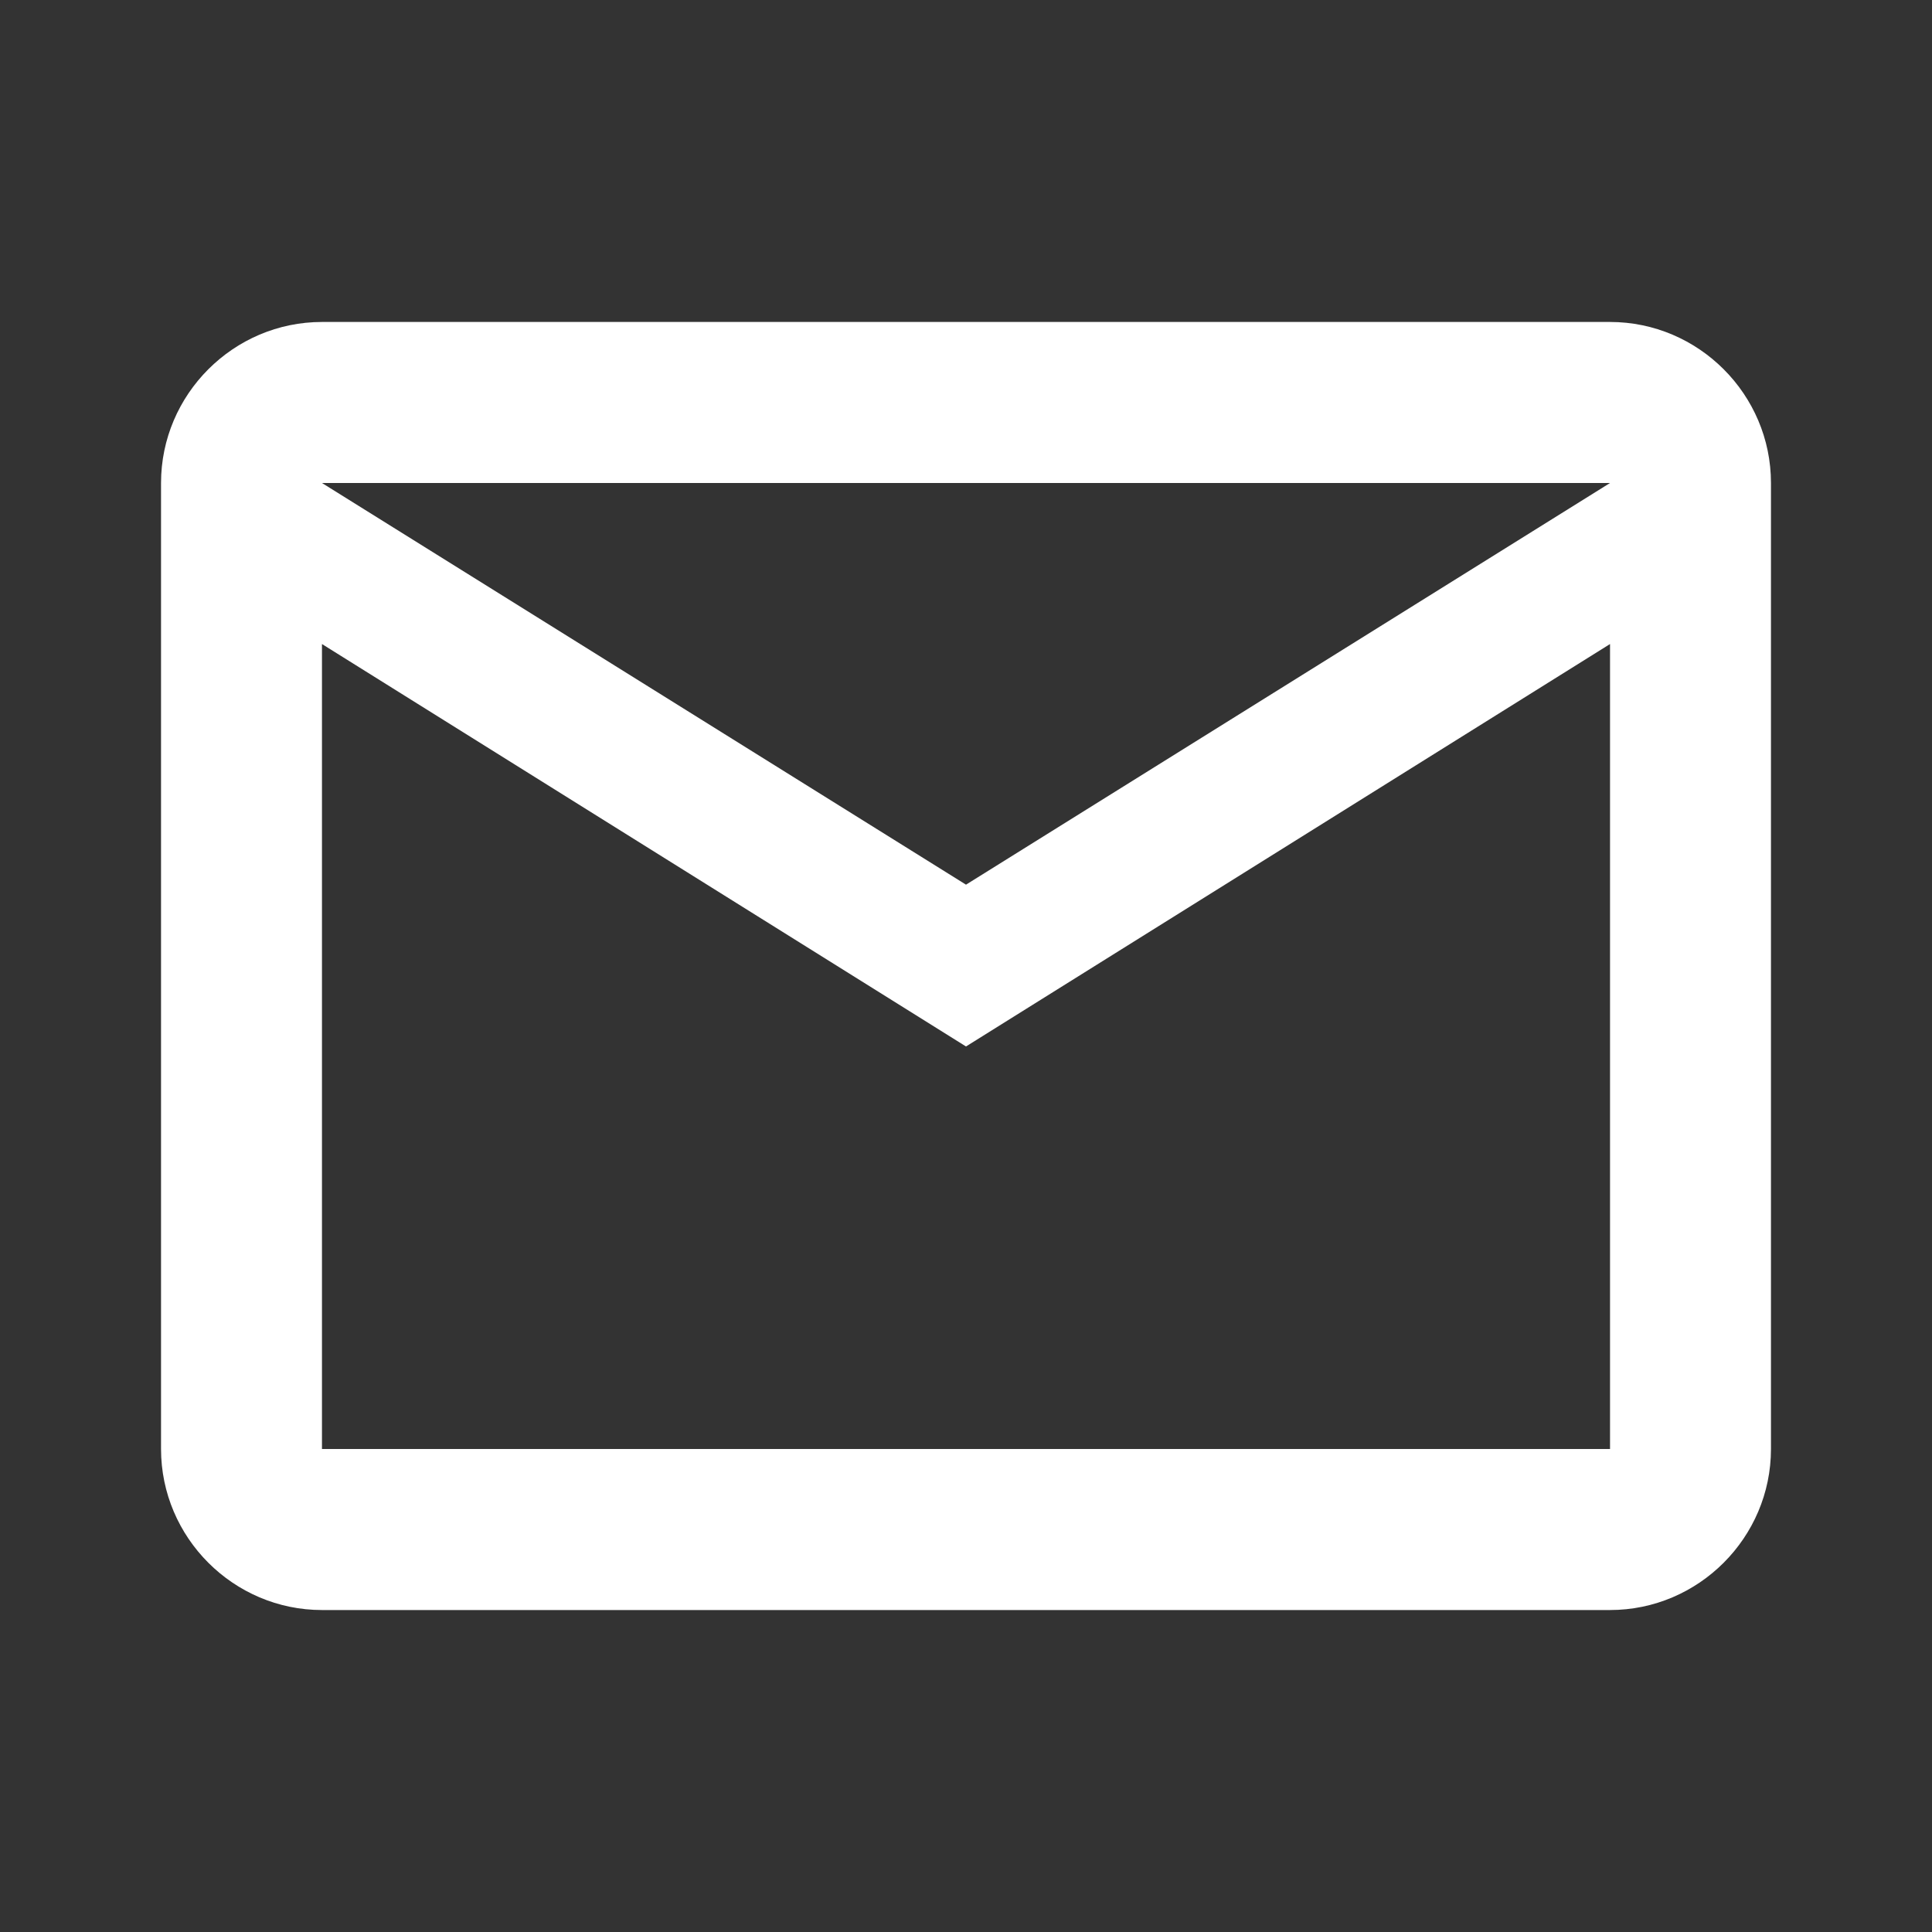 <?xml version="1.0" encoding="UTF-8"?>
<svg width="20px" height="20px" viewBox="0 0 20 20" version="1.1" xmlns="http://www.w3.org/2000/svg" xmlns:xlink="http://www.w3.org/1999/xlink">
    <rect x="0" y="0" width="20" height="20" fill="#333333" stroke="none"/>
    <!-- Generator: Sketch 55.2 (78181) - https://sketchapp.com -->
    <title>email_black_24dp</title>
    <desc>Created with Sketch.</desc>
    <g id="Page-1" stroke="none" stroke-width="1" fill="none" fill-rule="evenodd">
        <g id="icon_message_outline">
            <polygon id="Path" points="0 0 20 0 20 20 0 20"></polygon>
            <path d="M18.333,5 C18.333,4.083 17.583,3.333 16.667,3.333 L3.333,3.333 C2.417,3.333 1.667,4.083 1.667,5 L1.667,15 C1.667,15.917 2.417,16.667 3.333,16.667 L16.667,16.667 C17.583,16.667 18.333,15.917 18.333,15 L18.333,5 Z M16.667,5 L10,9.158 L3.333,5 L16.667,5 Z M16.667,15 L3.333,15 L3.333,6.667 L10,10.833 L16.667,6.667 L16.667,15 Z" id="Shape" fill="#FFFFFF" fill-rule="nonzero"></path>
        </g>
    </g>
</svg>